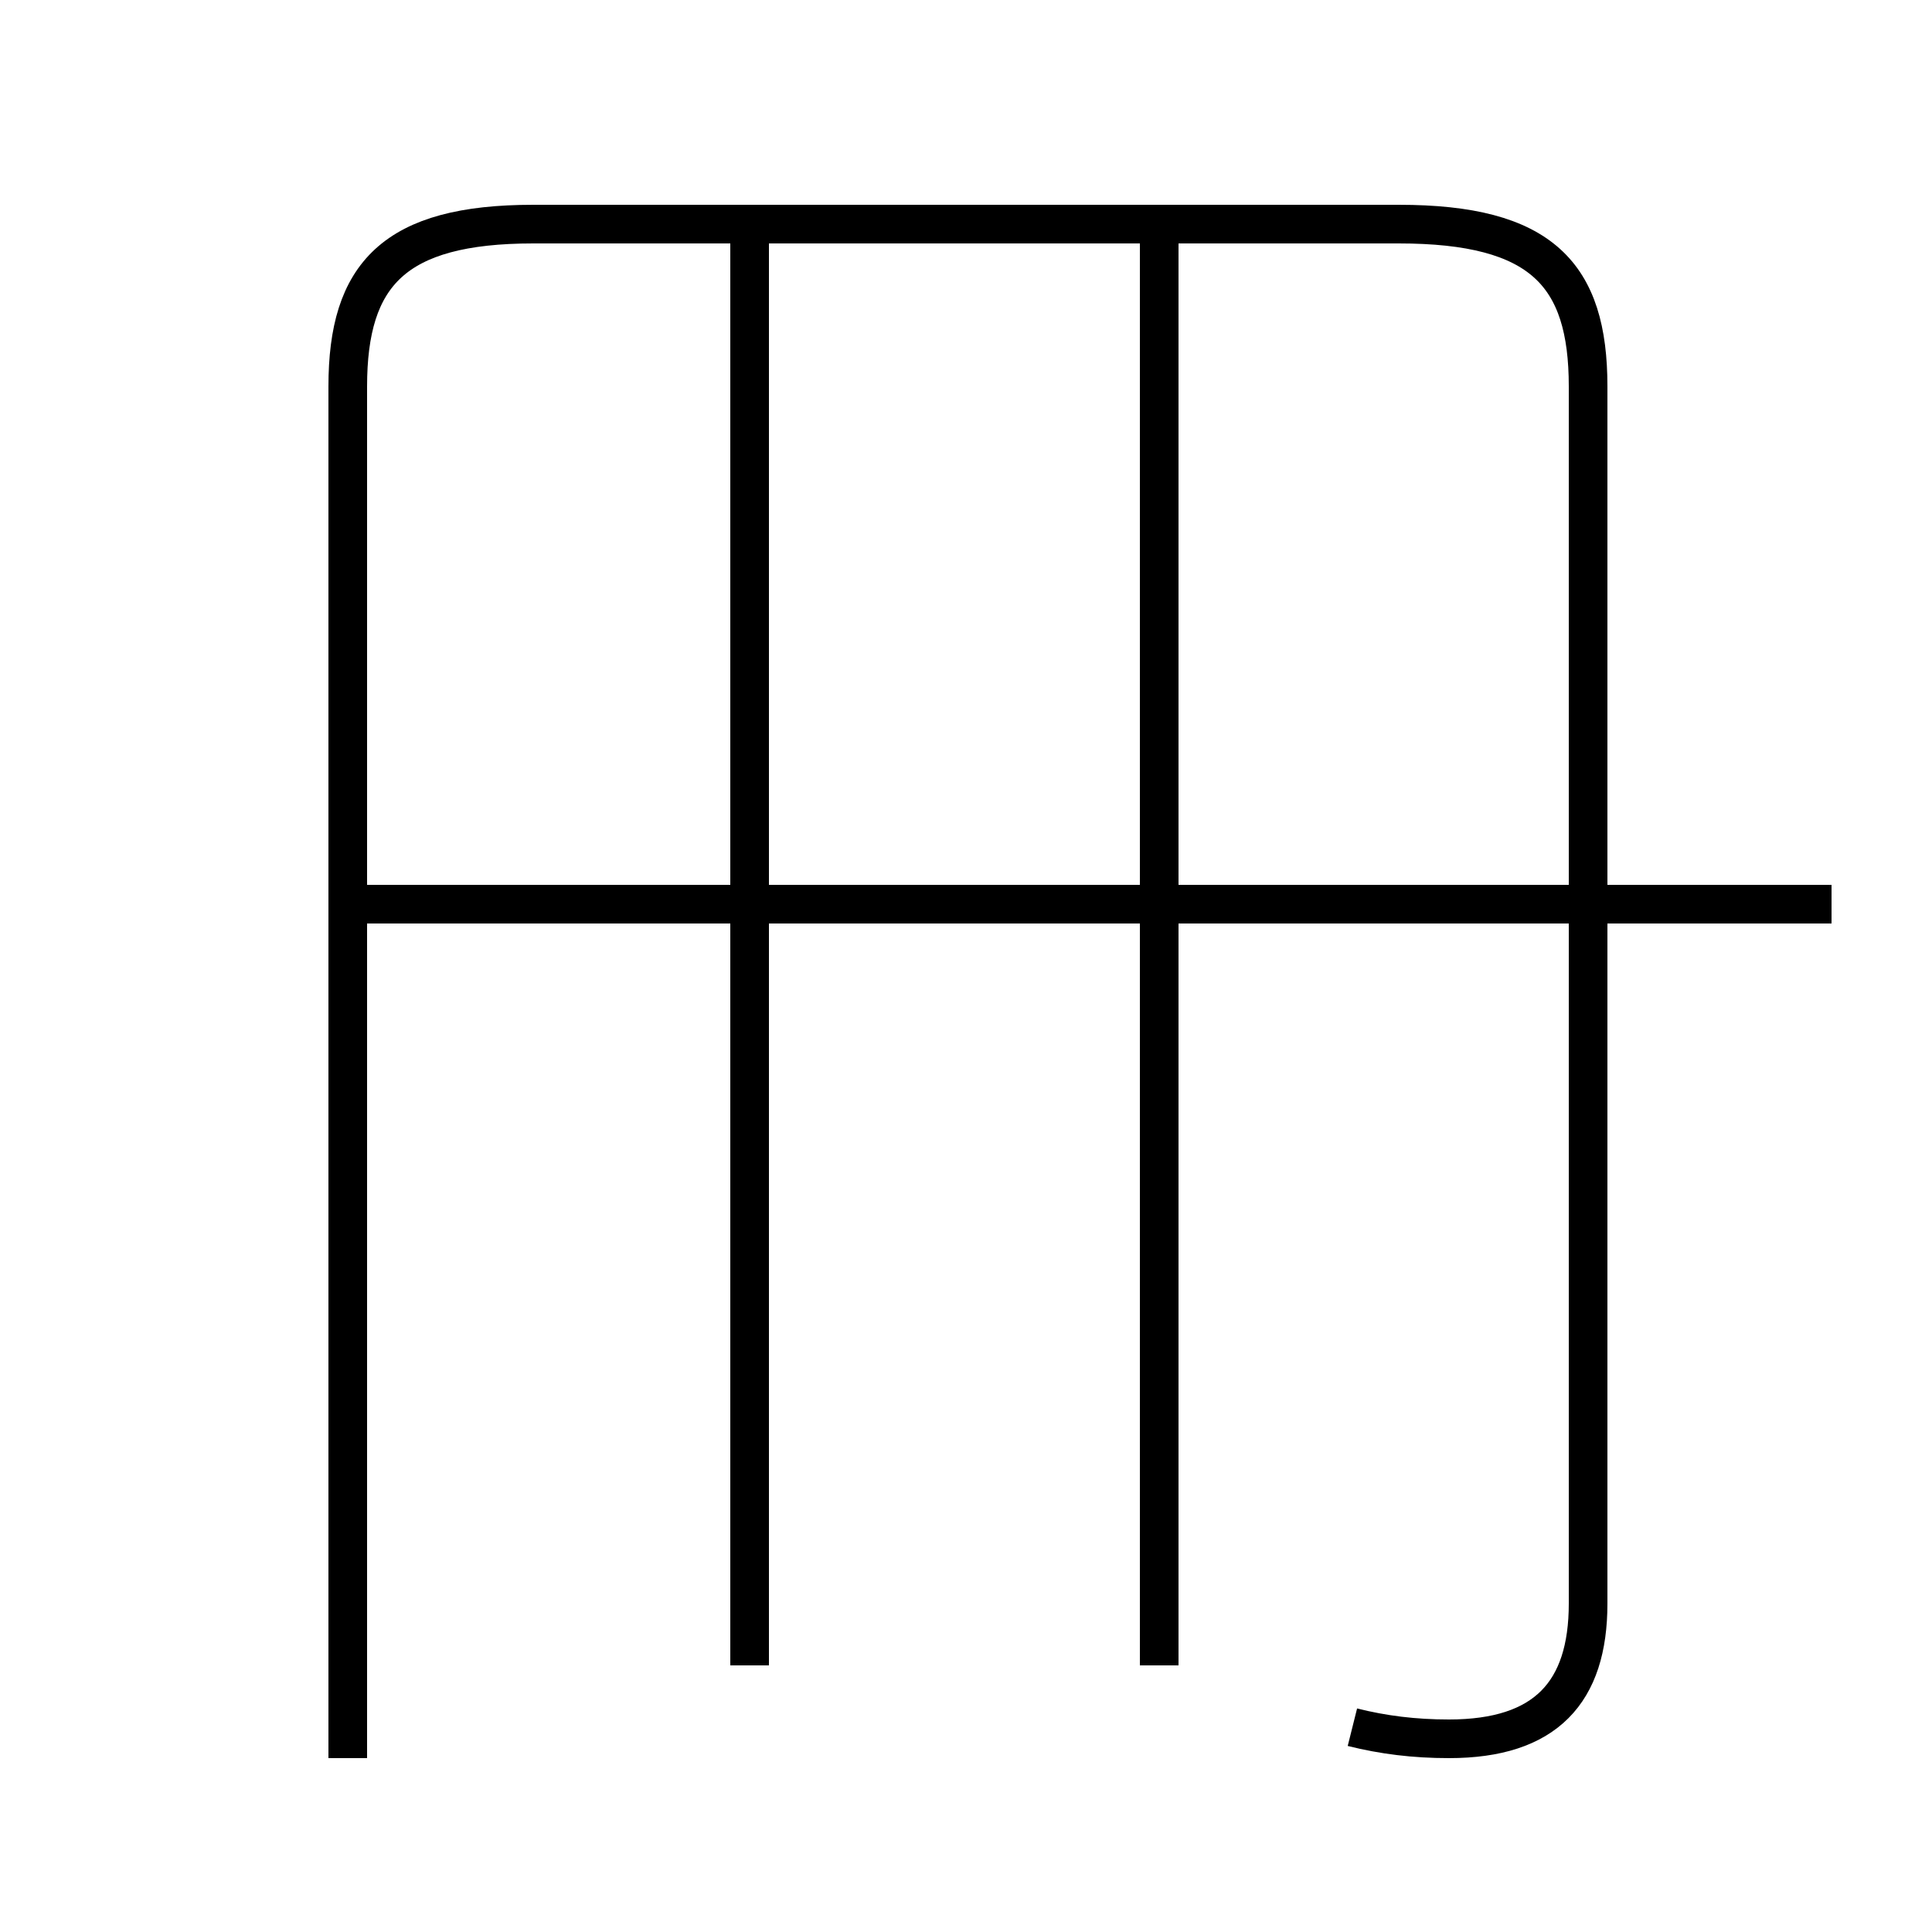 <?xml version='1.0' encoding='utf8'?>
<svg viewBox="0.0 -6.0 50.0 50.0" version="1.1" xmlns="http://www.w3.org/2000/svg">
<rect x="0.0" y="-6.0" width="50.0" height="50.0" fill="#808080" stroke="none"/>
<rect x="-1000" y="-1000" width="2000" height="2000" stroke="white" fill="white"/>
<g style="fill:white;stroke:#000000;  stroke-width:1">
<path d="M 35.0 0.7 C 35.8 0.9 36.6 1.0 37.5 1.0 C 40.0 1.0 41.1 -0.2 41.1 -2.5 L 41.1 -34.0 C 41.1 -36.9 39.9 -38.2 36.2 -38.2 L 13.8 -38.2 C 10.2 -38.2 9.0 -36.9 9.0 -34.0 L 9.0 1.5 M 19.4 -0.9 L 19.4 -37.9 M 30.0 -0.9 L 30.0 -37.9 M 47.4 -20.6 L 8.9 -20.6" transform="translate(0.0, 38.0)" />
</g>
</svg>